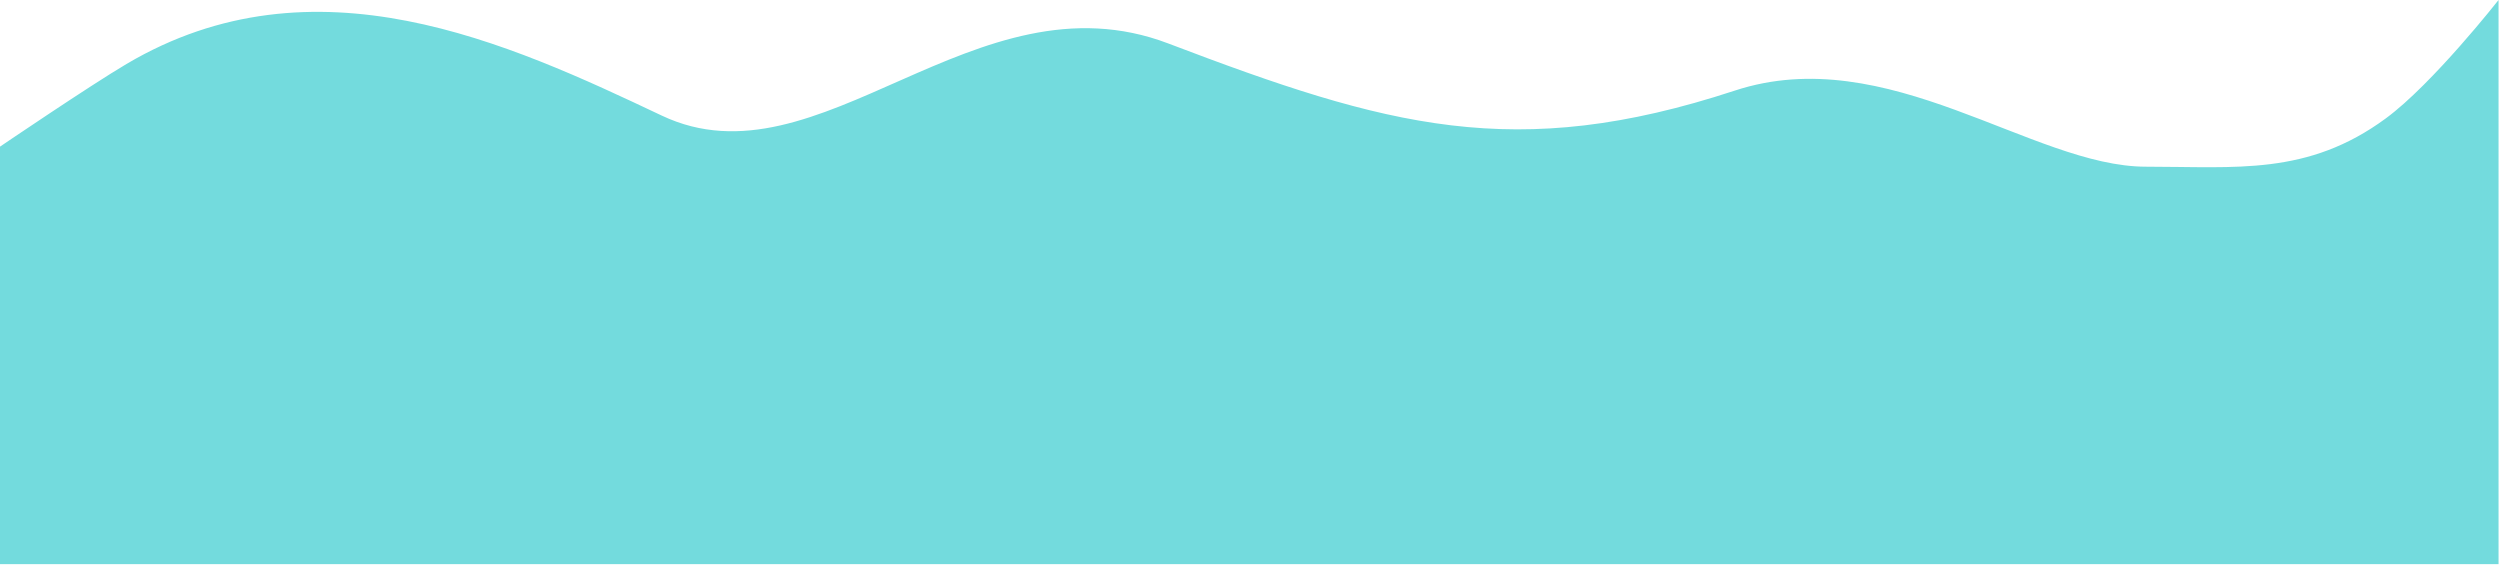 <svg width="400" height="91" viewBox="0 0 400 91" fill="none" xmlns="http://www.w3.org/2000/svg">
<path d="M0 23.463C0 23.463 14.336 13.73 20.231 10.243C50.289 -7.537 81.339 6.876 105.896 18.5C131.098 30.428 155.966 -4.833 186.936 6.958C221.965 20.293 242.428 26.037 277.572 14.495C301.989 6.476 325.202 26.671 343.353 26.671C357.803 26.671 369.225 28.145 381.734 18.94C389.227 13.427 399.769 0 399.769 0V90.256H386.443C373.118 90.256 346.466 90.256 319.815 90.256C293.164 90.256 266.513 90.256 239.861 90.256C213.21 90.256 186.559 90.256 159.908 90.256C133.256 90.256 106.605 90.256 79.954 90.256C53.303 90.256 26.651 90.256 13.326 90.256H0V23.463Z" fill="#73DBDD"/>
</svg>
